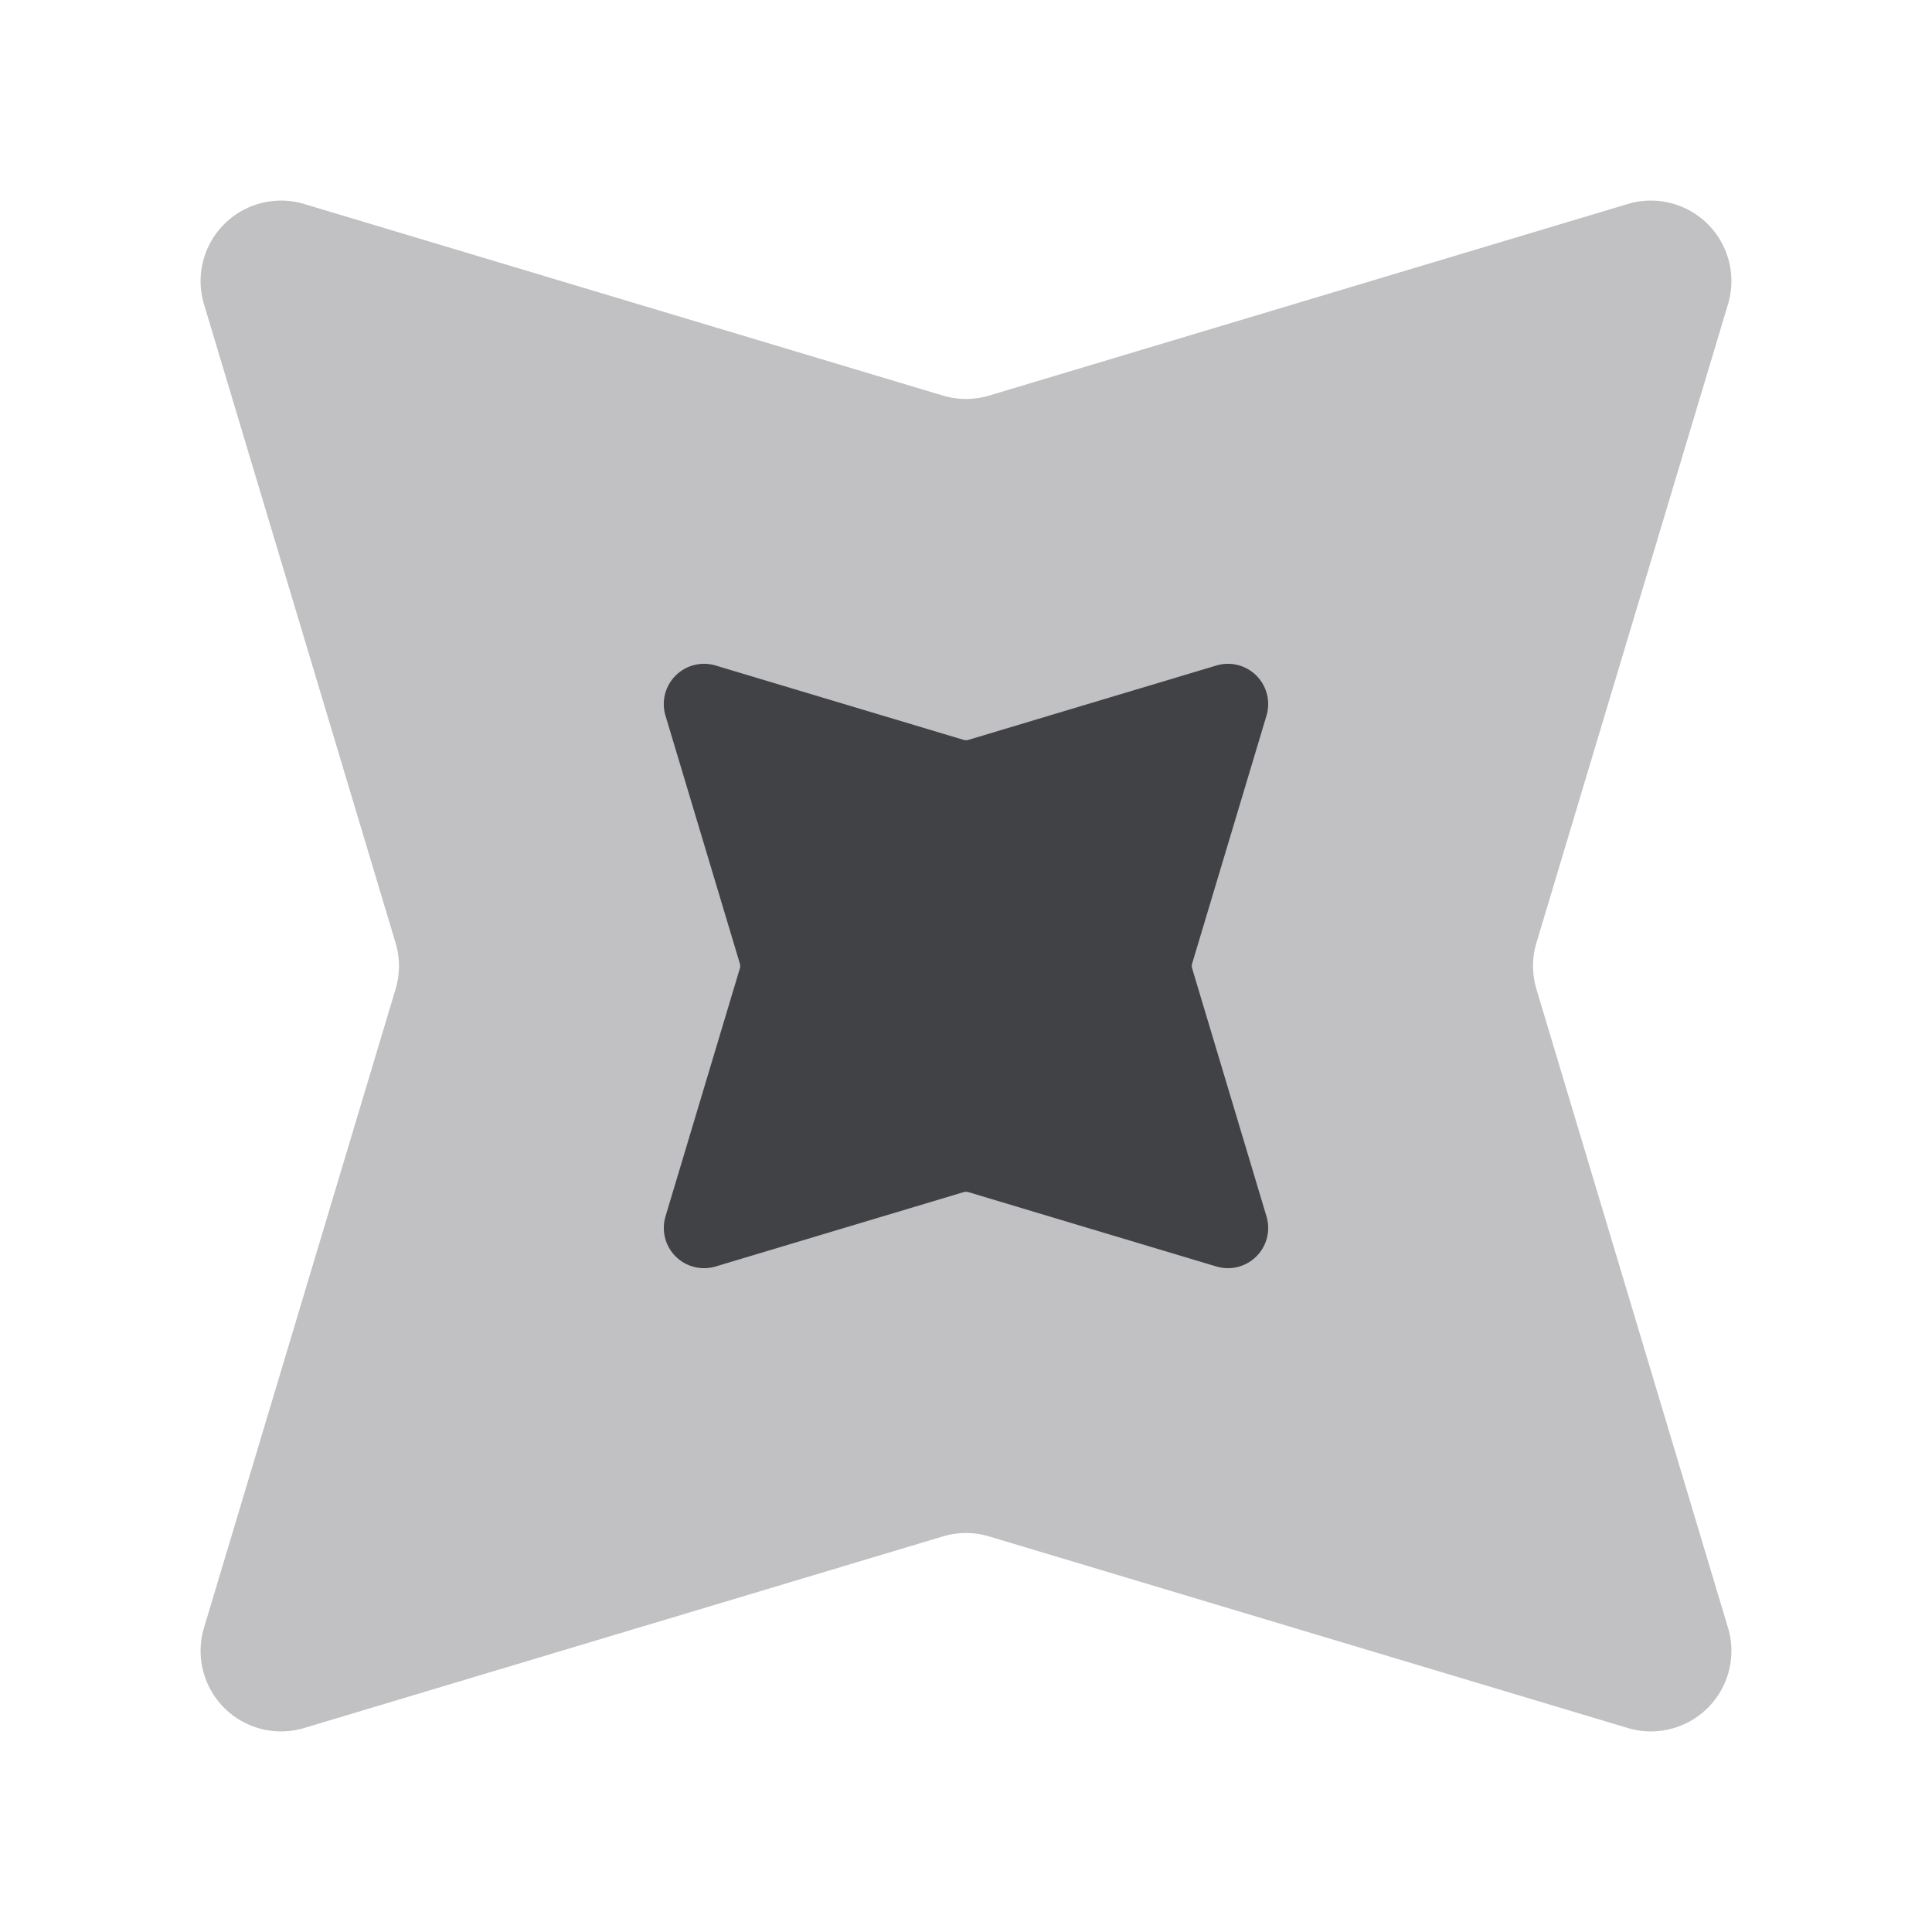 <svg xmlns="http://www.w3.org/2000/svg" width="24" height="24" fill="none" viewBox="0 0 24 24"><path fill="#C1C1C4" d="M2.534 3.779a1 1 0 0 1 1.245-1.245l7.934 2.38a1 1 0 0 0 .574 0l7.934-2.38a1 1 0 0 1 1.245 1.245l-2.38 7.934a1 1 0 0 0 0 .574l2.38 7.934a1 1 0 0 1-1.245 1.245l-7.934-2.38a1 1 0 0 0-.574 0l-7.934 2.38a1 1 0 0 1-1.245-1.245l2.38-7.934a1 1 0 0 0 0-.574l-2.38-7.934Z"/><path fill="#414245" d="M8.267 8.89a.5.5 0 0 1 .622-.623l3.082.924a.1.1 0 0 0 .058 0l3.082-.924a.5.5 0 0 1 .622.622l-.924 3.082a.1.1 0 0 0 0 .058l.924 3.082a.5.5 0 0 1-.622.622l-3.082-.924a.1.1 0 0 0-.058 0l-3.082.924a.5.5 0 0 1-.622-.622l.924-3.082a.1.1 0 0 0 0-.058L8.267 8.89Z"/></svg>